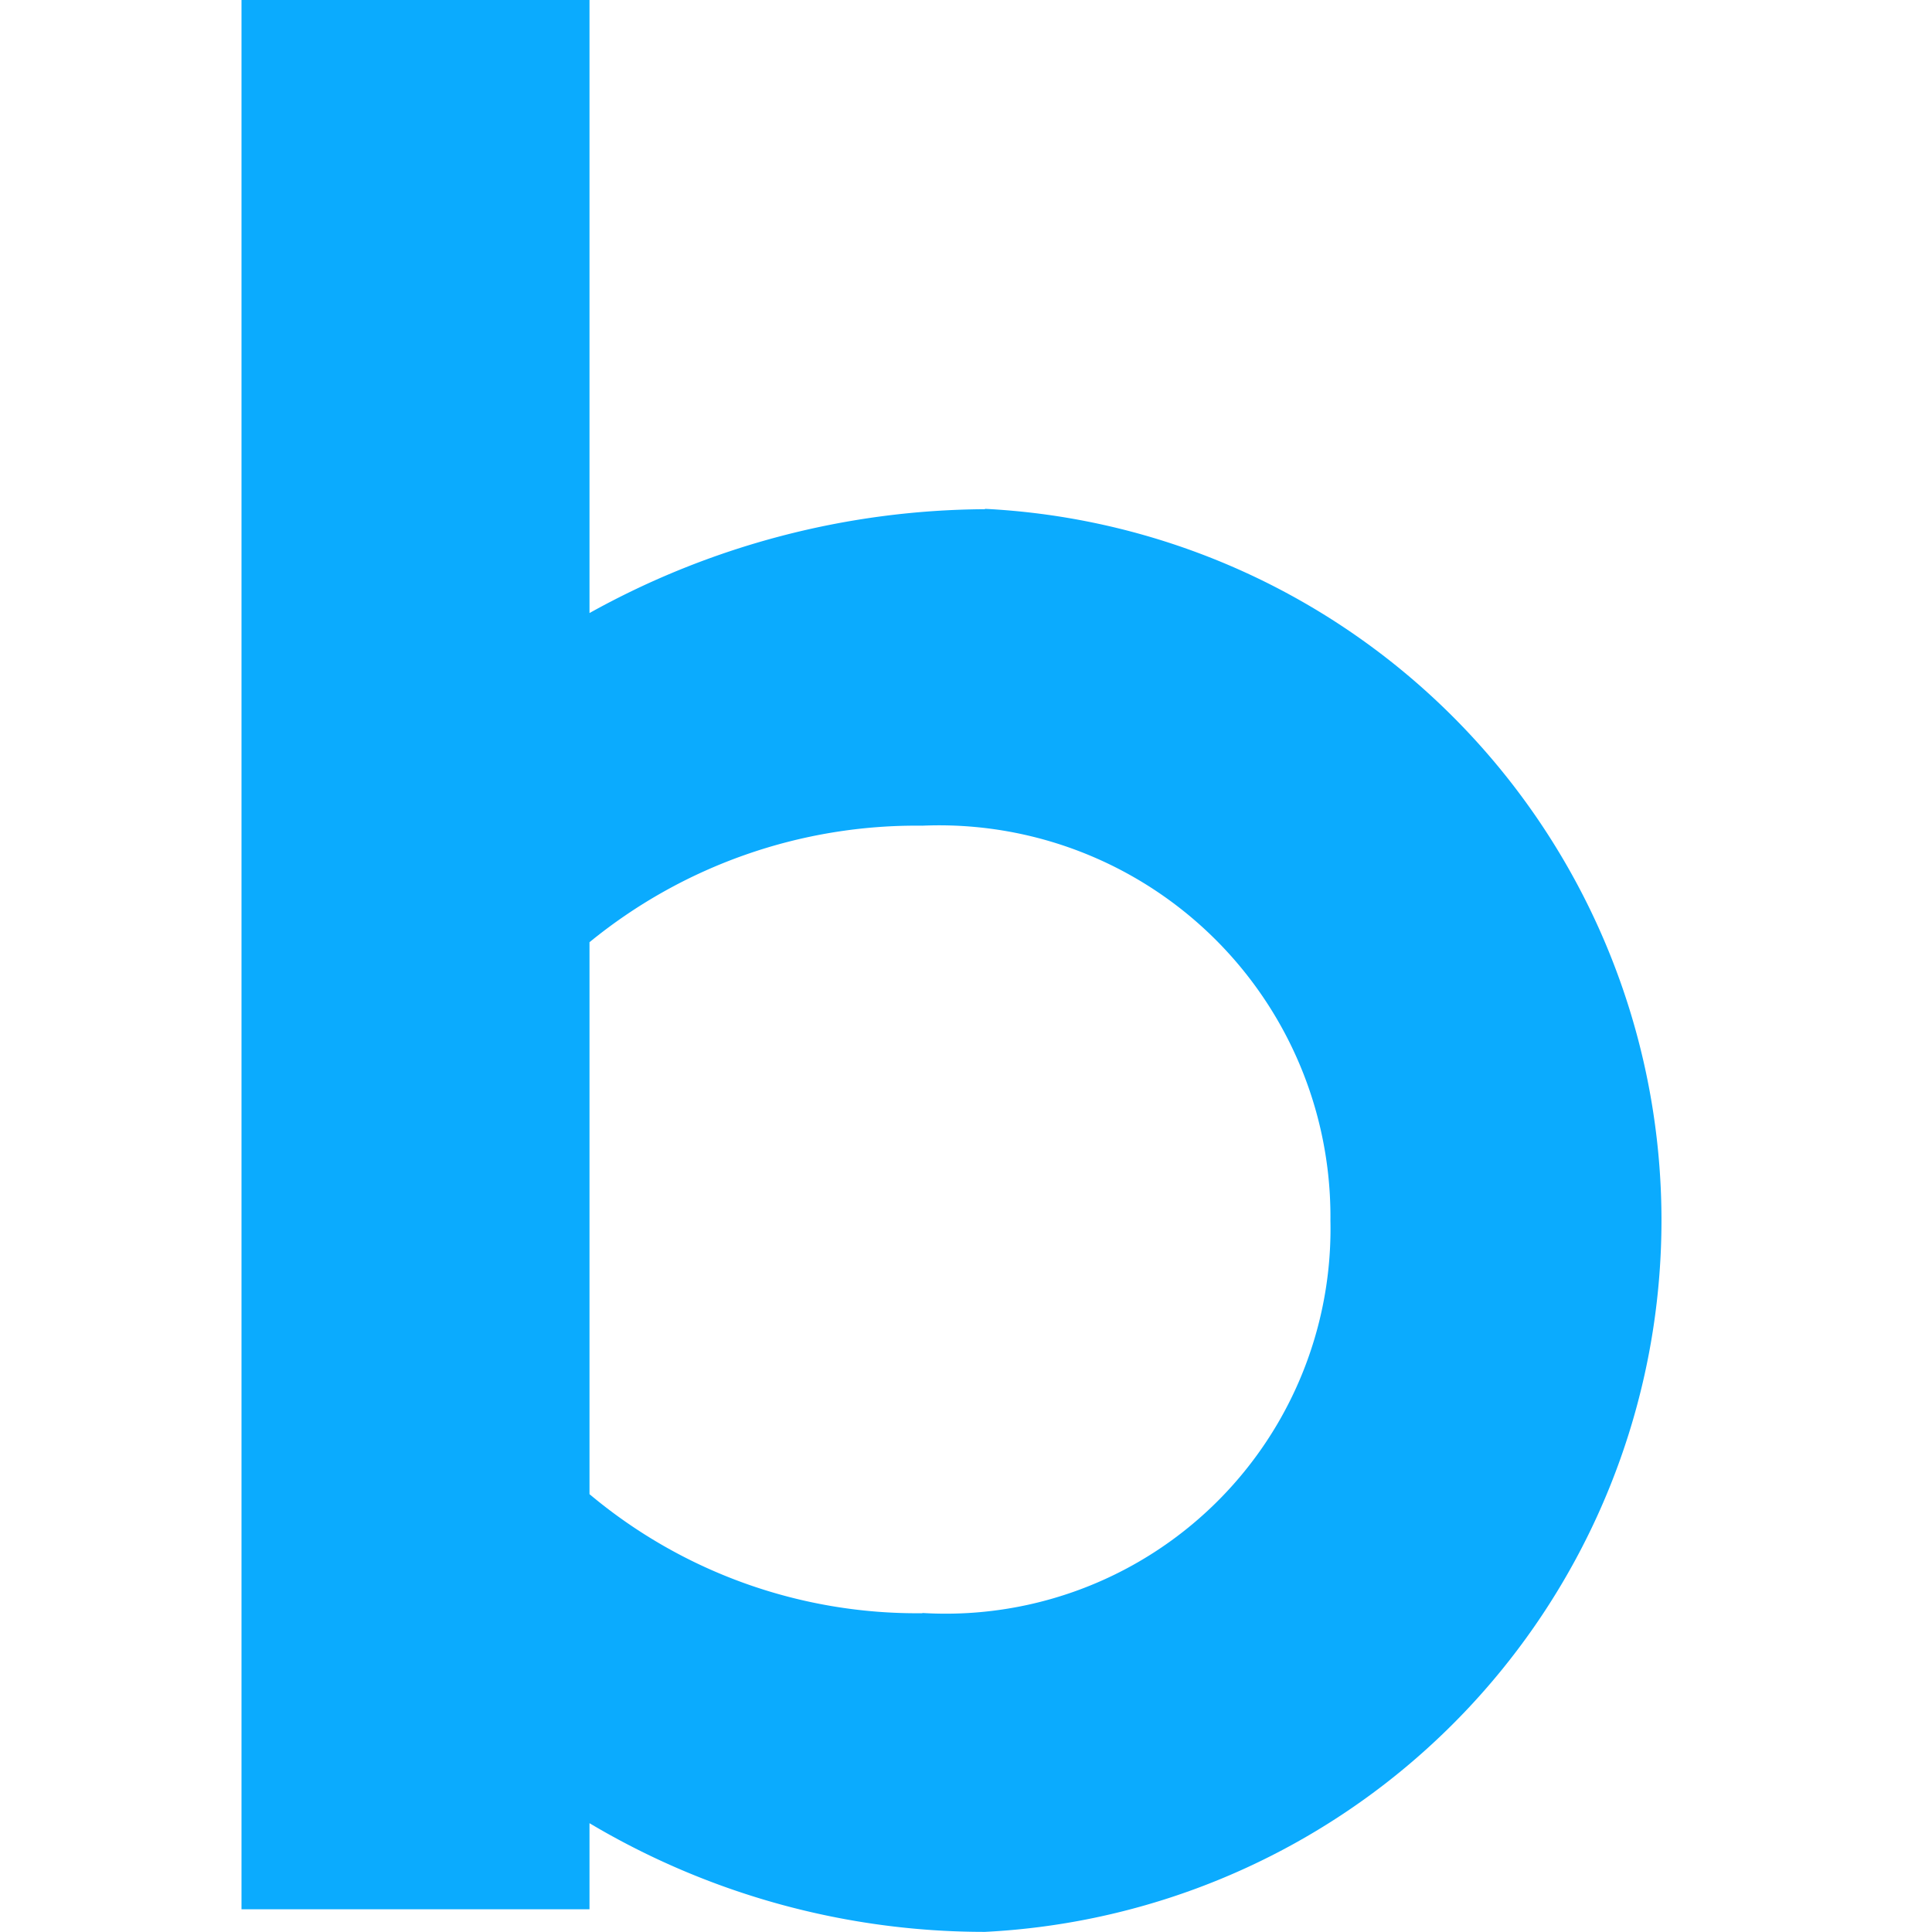 <svg xmlns="http://www.w3.org/2000/svg" width="16" height="16" viewBox="0 0 16 16"><g transform="translate(-71 -601)"><rect width="16" height="16" transform="translate(71 601)" fill="none"/><path d="M170.249,100.4a6.806,6.806,0,0,0-3.275.86V96.183h-2.882v15.812h2.882v-.713a6.4,6.4,0,0,0,3.275.9,5.9,5.9,0,0,0,0-11.785Zm-.518,9.143a4.218,4.218,0,0,1-2.757-.986v-4.571a4.276,4.276,0,0,1,2.757-.965,3.24,3.24,0,0,1,3.379,3.271A3.187,3.187,0,0,1,169.731,109.541Z" transform="translate(-91.092 504.817)" fill="#0babfe"/></g></svg>